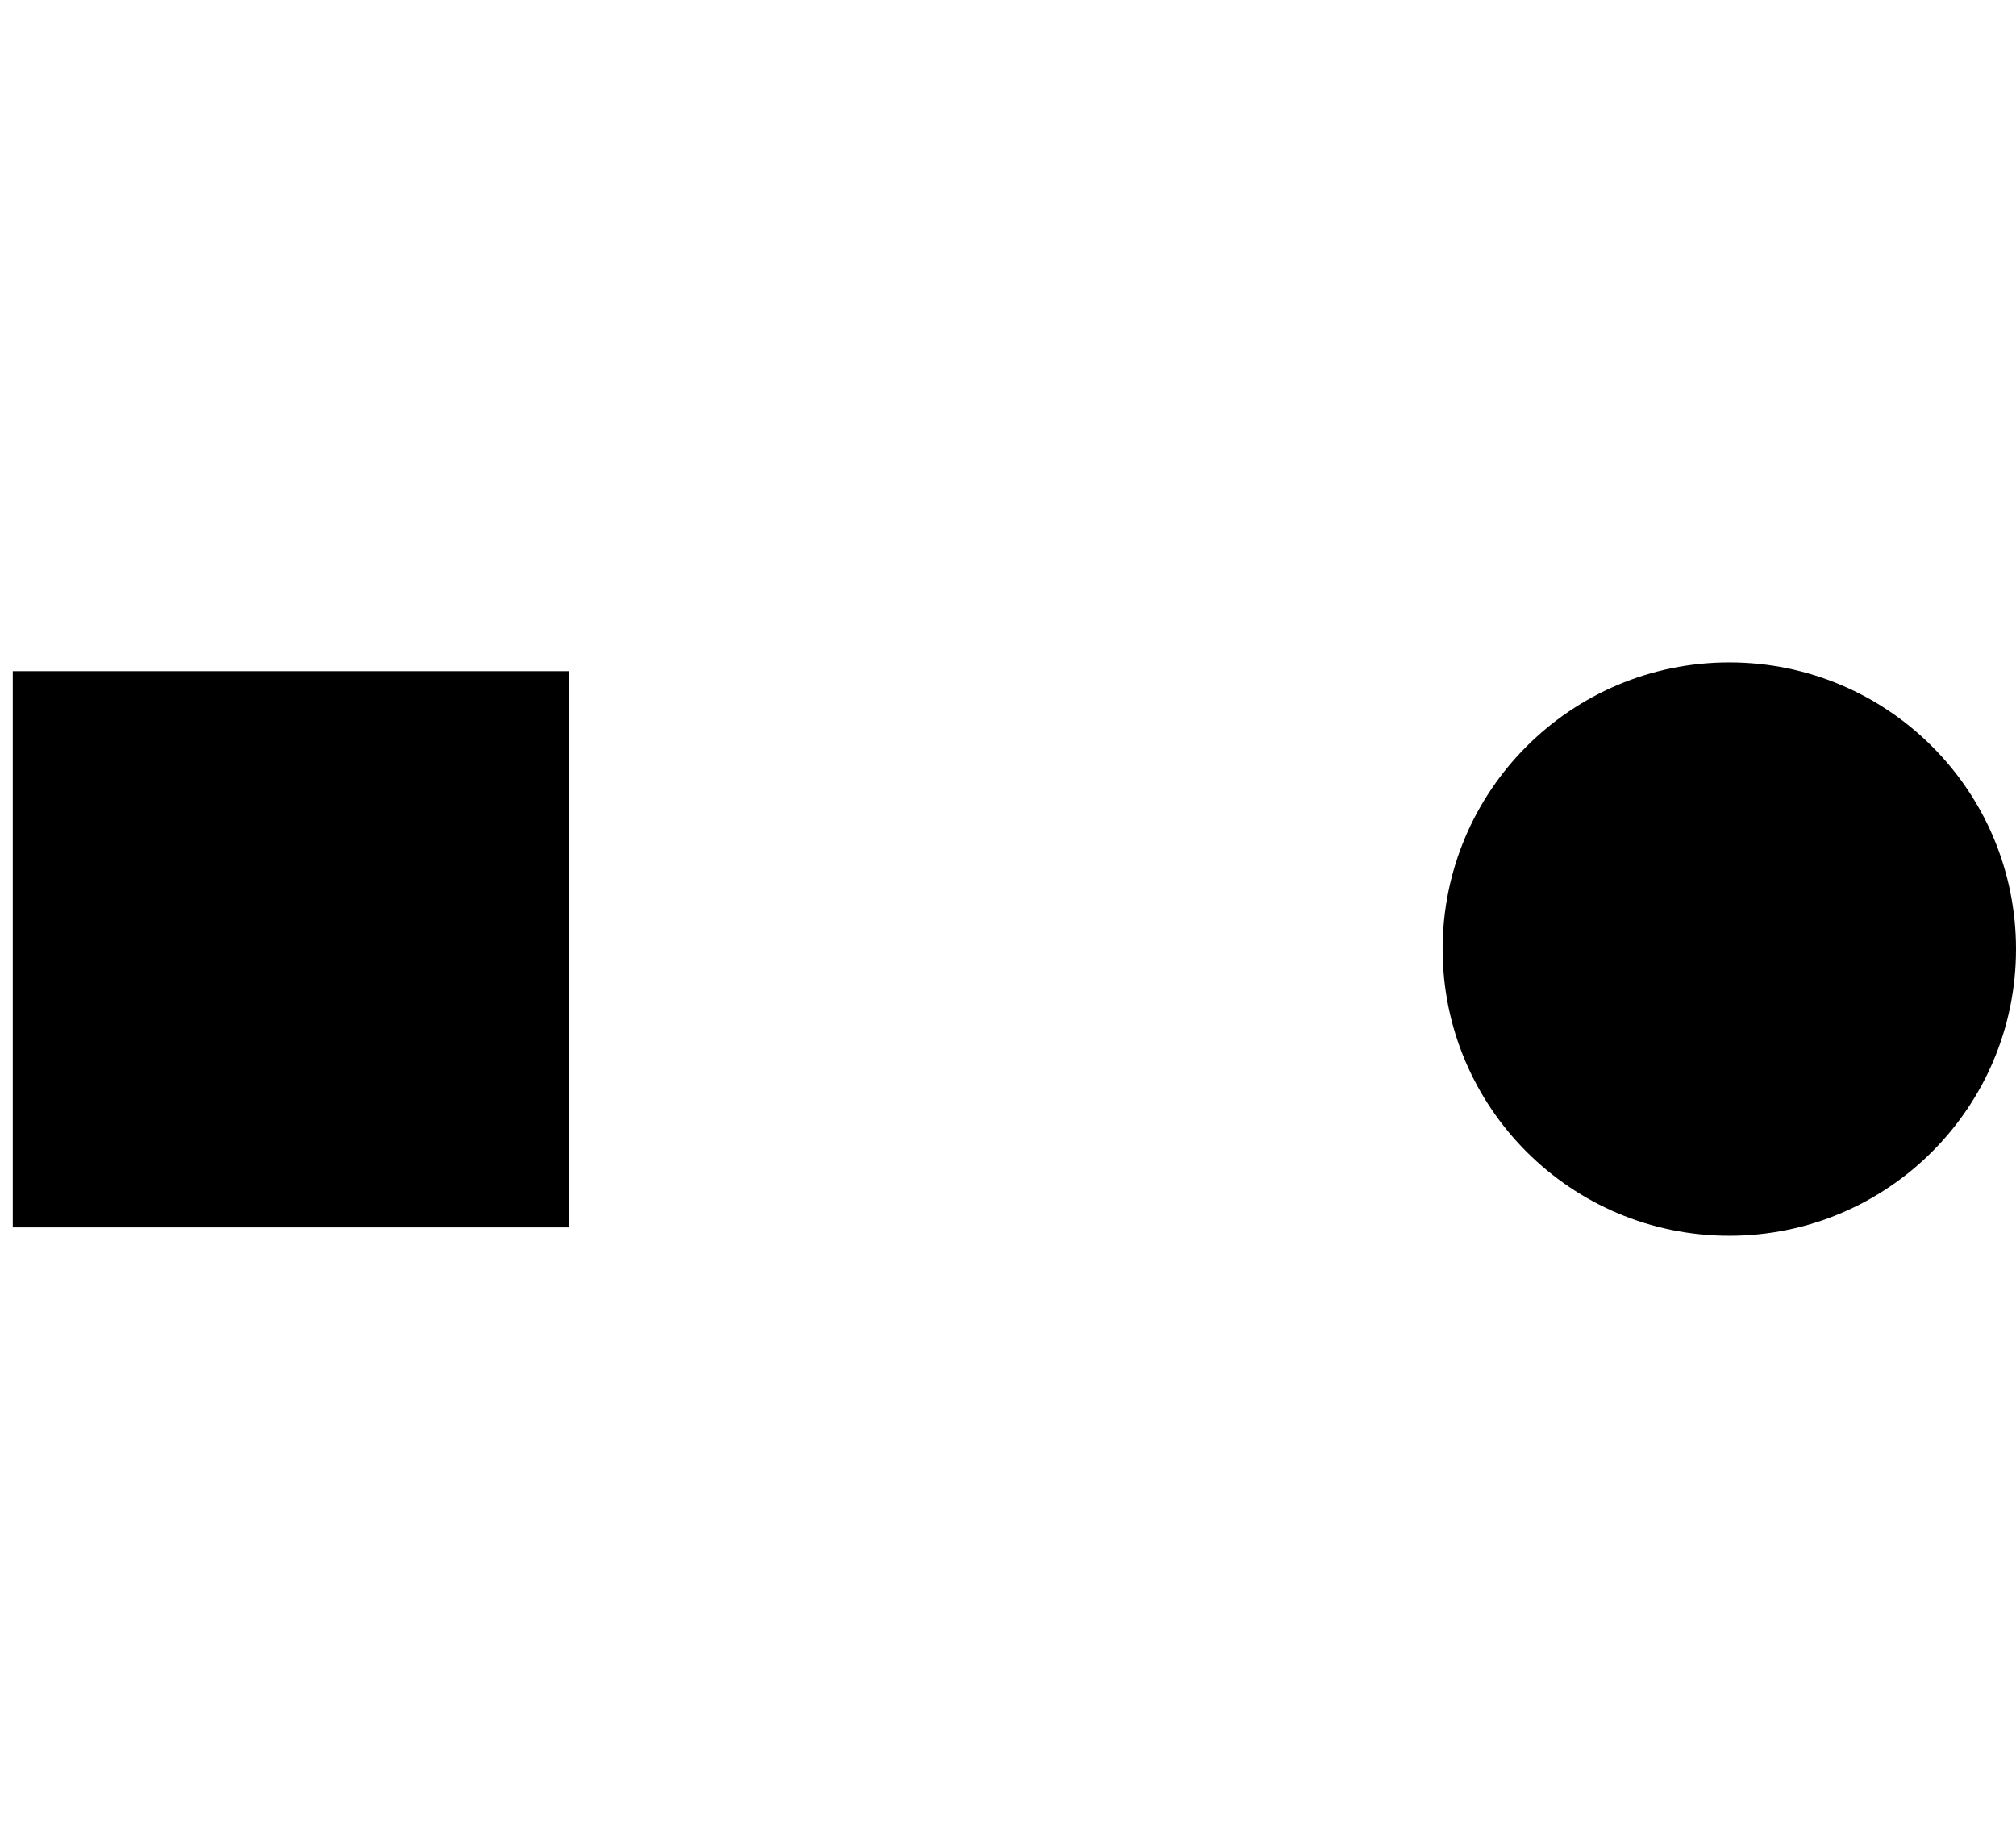 <?xml version="1.0" encoding="utf-8"?>
<!-- Generator: Adobe Illustrator 20.1.0, SVG Export Plug-In . SVG Version: 6.00 Build 0)  -->
<svg
	version="1.1"
	id="Layer_1"
	xmlns="http://www.w3.org/2000/svg"
	xmlns:xlink="http://www.w3.org/1999/xlink"
	x="0px"
	y="0px"
	viewBox="0 0 504.9 462"
	style="enableBackground: new 0 0 504.9 462"
	xml:space="preserve"
>
	<g>
		<rect x="3.2" y="168.1" class="st0" width="139.3" height="139.3" />
		<g>
			<circle class="st0" cx="433.1" cy="237.7" r="71.8" />
		</g>
	</g>
	<g>
		<line class="st1" x1="70.4" y1="239.7" x2="453.1" y2="239.7" />
	</g>
</svg>
